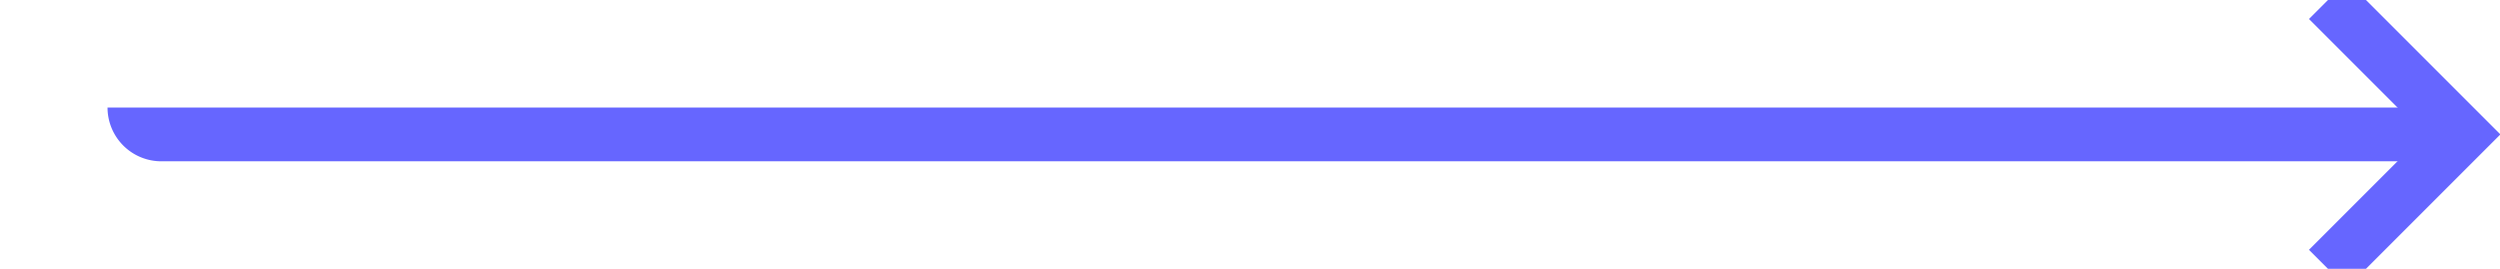 ﻿<?xml version="1.0" encoding="utf-8"?>
<svg version="1.1" xmlns:xlink="http://www.w3.org/1999/xlink" width="93px" height="10px" preserveAspectRatio="xMinYMid meet" viewBox="1376 407  93 8" xmlns="http://www.w3.org/2000/svg">
  <path d="M 1381 410  A 1 1 0 0 0 1382 411 L 1467 411  " stroke-width="2" stroke="#6666ff" fill="none" />
  <path d="M 1461.893 406.707  L 1466.186 411  L 1461.893 415.293  L 1463.307 416.707  L 1468.307 411.707  L 1469.014 411  L 1468.307 410.293  L 1463.307 405.293  L 1461.893 406.707  Z " fill-rule="nonzero" fill="#6666ff" stroke="none" />
</svg>